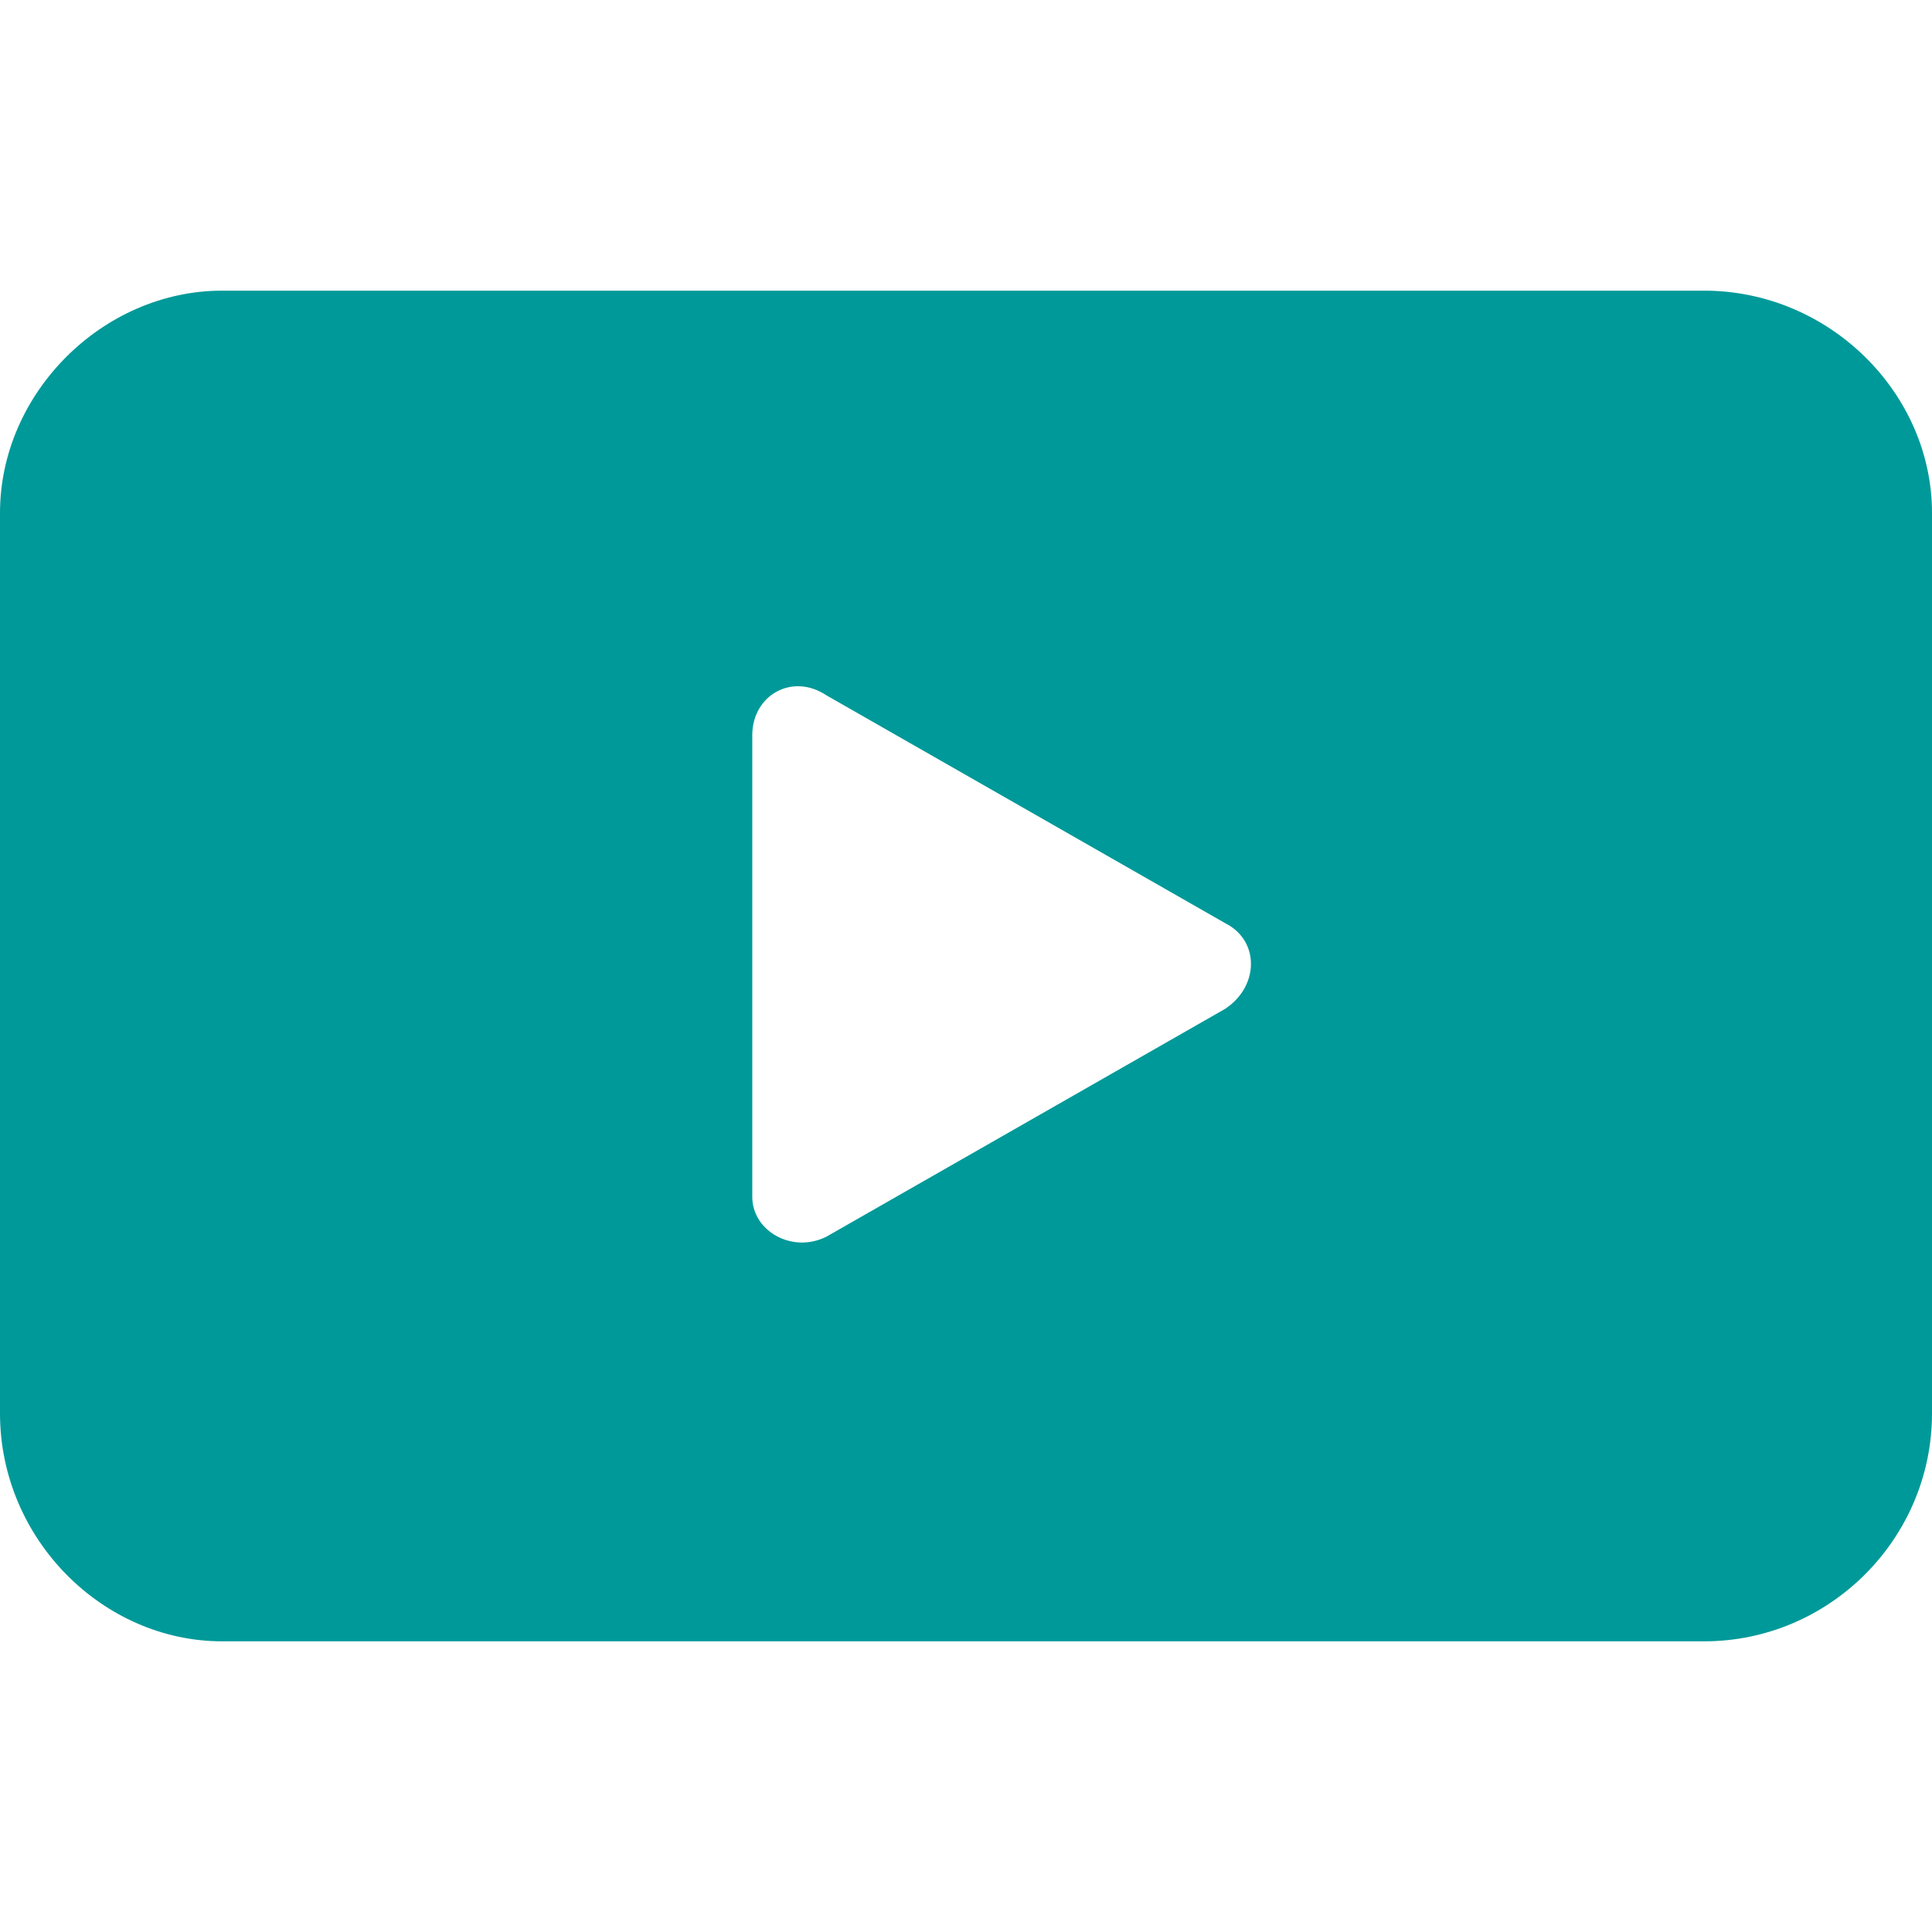 <?xml version="1.0" encoding="UTF-8"?>
<svg width="1200pt" height="1200pt" version="1.1" viewBox="0 0 1200 1200" xmlns="http://www.w3.org/2000/svg">
 <path d="m138.05 180.53h920.36c77.875 0 141.59 63.719 141.59 138.05v559.29c0 77.875-63.719 141.59-141.59 141.59h-920.36c-74.336 0-138.05-63.719-138.05-141.59v-559.29c0-74.336 63.719-138.05 138.05-138.05zm623.01 392.92-247.79-141.59c-21.238-14.16-46.02 0-46.02 24.777v286.73c0 21.238 24.777 35.398 46.02 24.777l247.79-141.59c21.238-14.16 21.238-42.477 0-53.098z" fill="#099" fill-rule="evenodd"/>
</svg>
